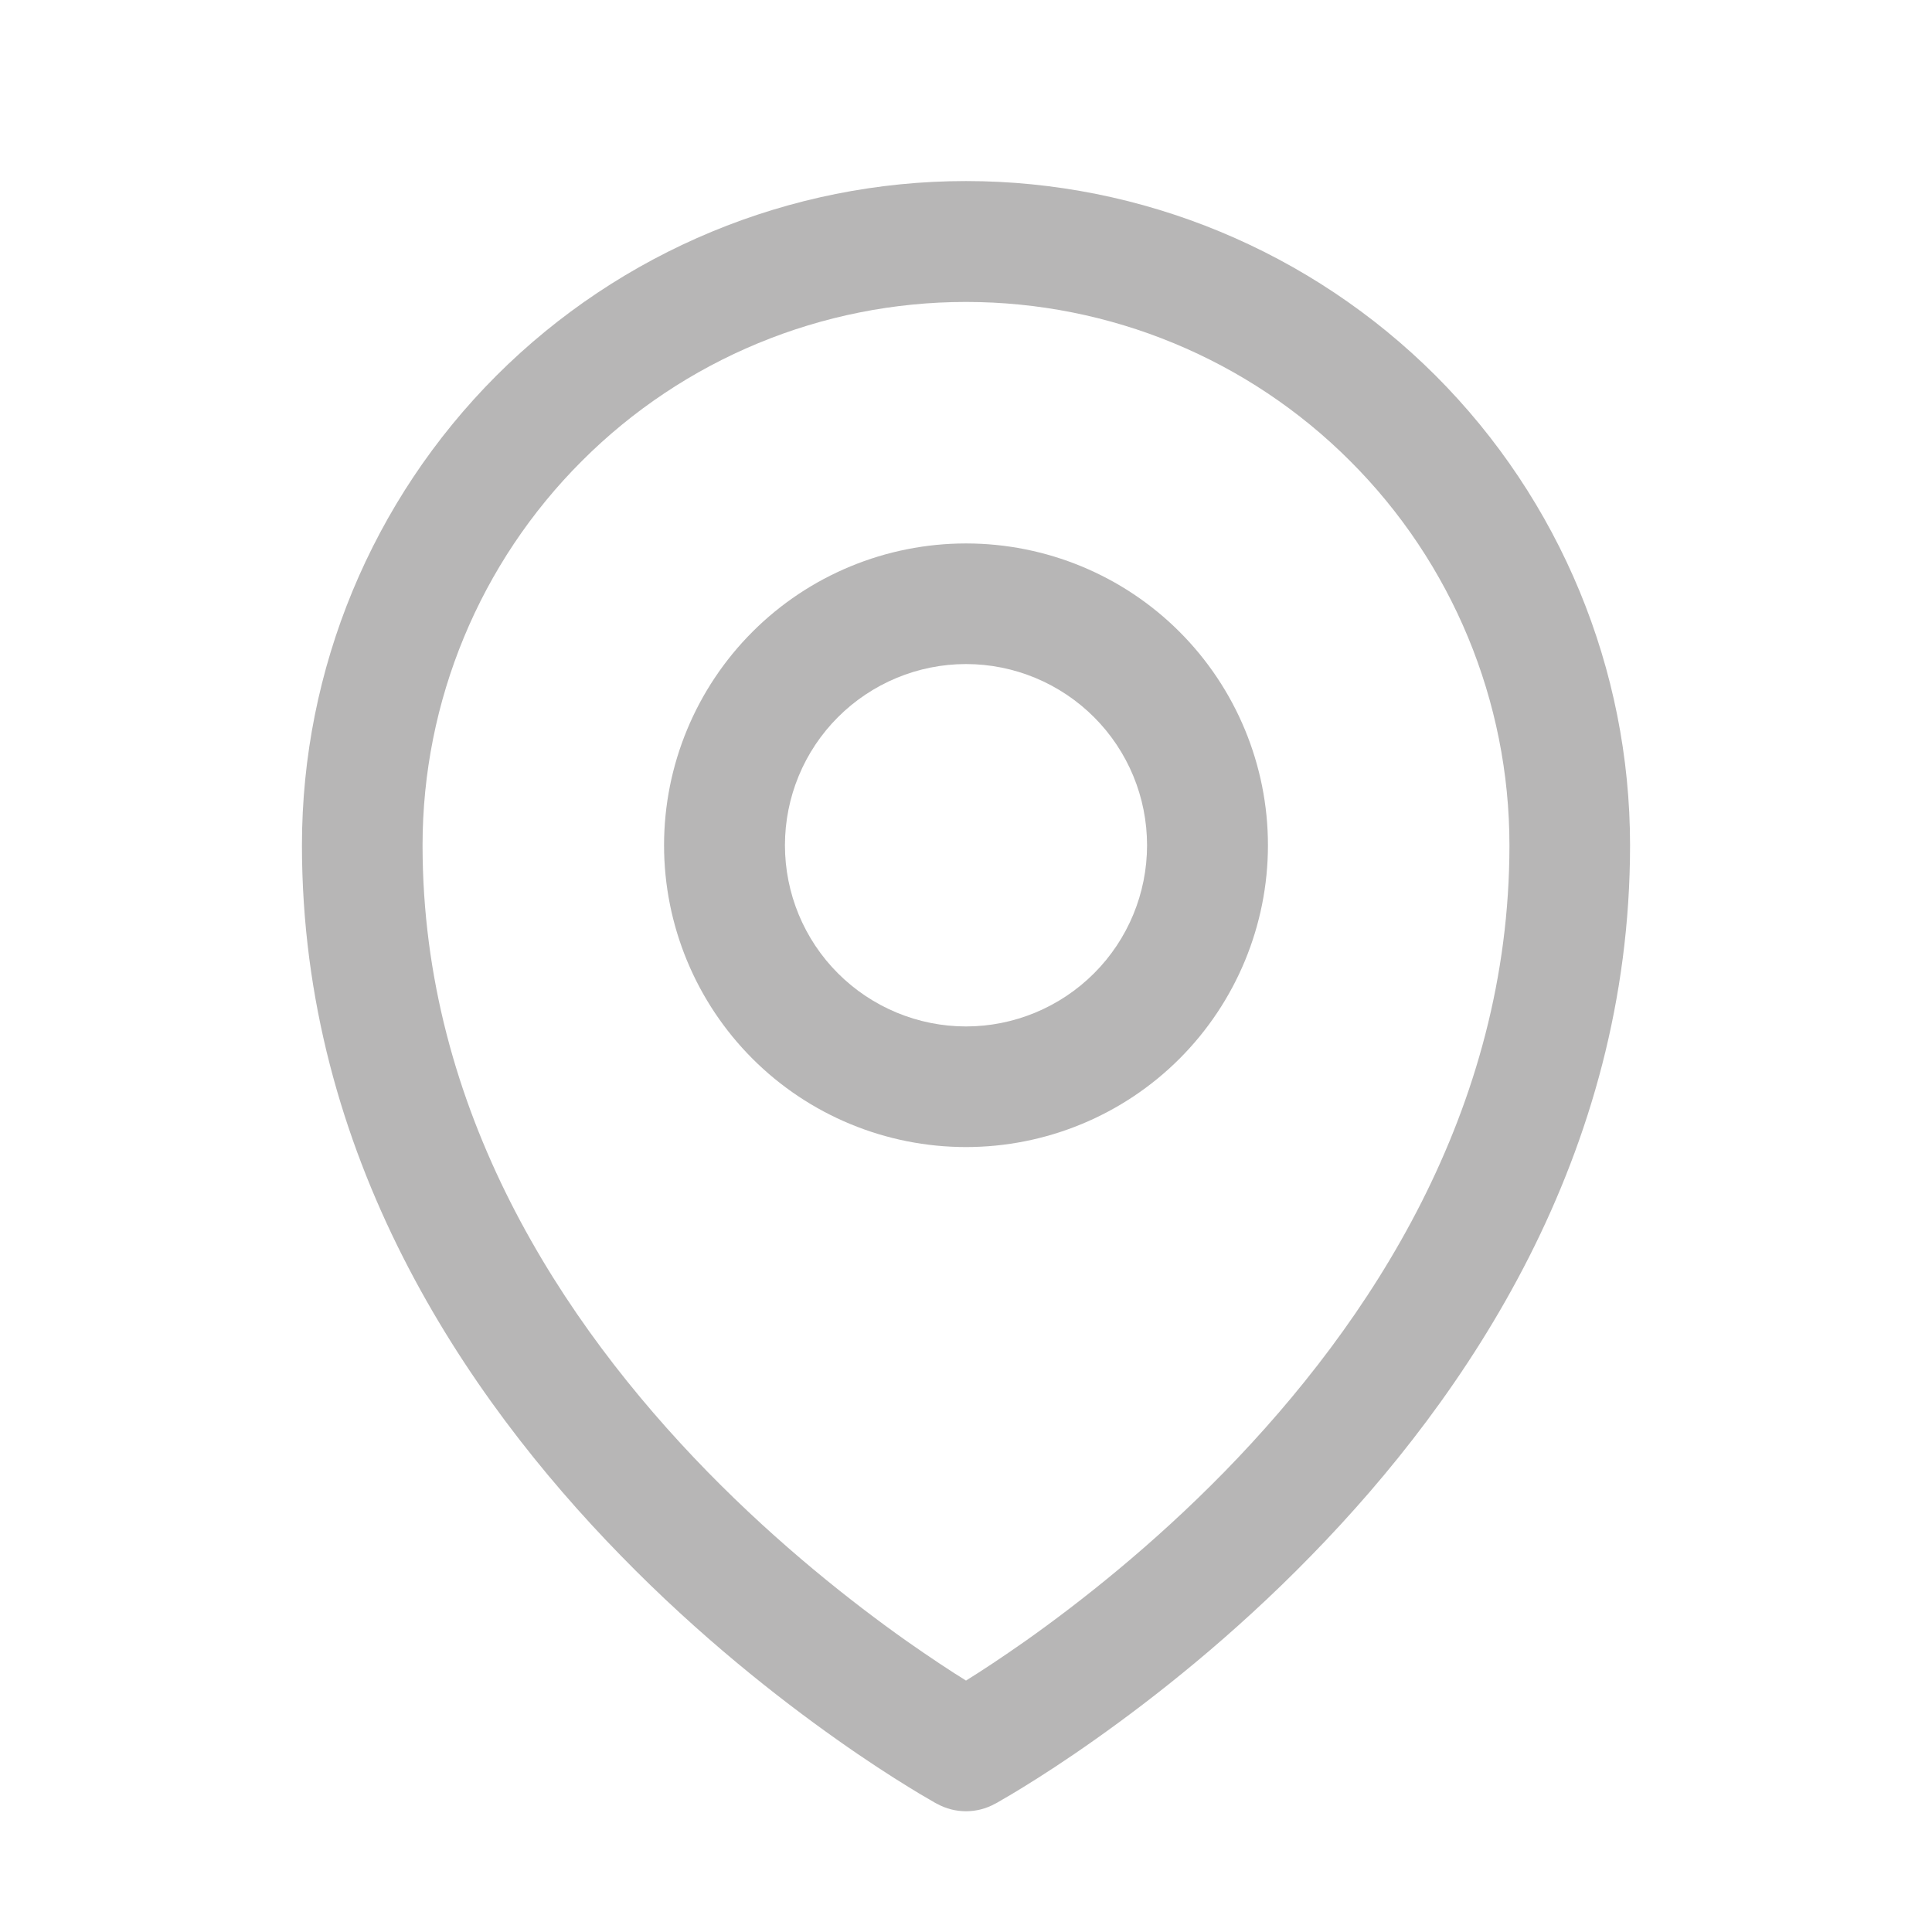 <svg width="14" height="14" viewBox="0 0 14 14" fill="none" xmlns="http://www.w3.org/2000/svg">
<path fill-rule="evenodd" clip-rule="evenodd" d="M7 4.812C6.652 4.812 6.318 4.951 6.072 5.197C5.826 5.443 5.688 5.777 5.688 6.125C5.688 6.473 5.826 6.807 6.072 7.053C6.318 7.299 6.652 7.438 7 7.438C7.348 7.438 7.682 7.299 7.928 7.053C8.174 6.807 8.312 6.473 8.312 6.125C8.312 5.777 8.174 5.443 7.928 5.197C7.682 4.951 7.348 4.812 7 4.812ZM5.453 4.578C5.863 4.168 6.42 3.938 7 3.938C7.58 3.938 8.137 4.168 8.547 4.578C8.957 4.988 9.188 5.545 9.188 6.125C9.188 6.705 8.957 7.262 8.547 7.672C8.137 8.082 7.58 8.312 7 8.312C6.42 8.312 5.863 8.082 5.453 7.672C5.043 7.262 4.812 6.705 4.812 6.125C4.812 5.545 5.043 4.988 5.453 4.578Z" fill="#878585" fill-opacity="0.6"/>
<path fill-rule="evenodd" clip-rule="evenodd" d="M7 2.188C5.956 2.188 4.954 2.602 4.216 3.341C3.477 4.079 3.062 5.081 3.062 6.125C3.062 8.048 4.072 9.584 5.125 10.663C5.649 11.199 6.175 11.612 6.569 11.891C6.743 12.013 6.89 12.11 7 12.178C7.11 12.11 7.257 12.013 7.431 11.891C7.825 11.612 8.351 11.199 8.875 10.663C9.928 9.584 10.938 8.048 10.938 6.125C10.938 5.081 10.523 4.079 9.784 3.341C9.046 2.602 8.044 2.188 7 2.188ZM7 12.688C6.79 13.071 6.79 13.071 6.79 13.071L6.789 13.071L6.788 13.07L6.784 13.068L6.773 13.062C6.763 13.056 6.749 13.048 6.732 13.038C6.696 13.018 6.646 12.988 6.583 12.949C6.456 12.871 6.277 12.756 6.064 12.605C5.638 12.304 5.069 11.858 4.5 11.274C3.365 10.113 2.188 8.369 2.188 6.125C2.188 4.849 2.695 3.625 3.597 2.722C4.5 1.82 5.724 1.312 7 1.312C8.276 1.312 9.5 1.82 10.403 2.722C11.306 3.625 11.812 4.849 11.812 6.125C11.812 8.369 10.635 10.113 9.5 11.274C8.931 11.858 8.362 12.304 7.936 12.605C7.723 12.756 7.544 12.871 7.417 12.949C7.354 12.988 7.304 13.018 7.268 13.038C7.251 13.048 7.237 13.056 7.227 13.062L7.216 13.068L7.212 13.07L7.211 13.071L7.21 13.071C7.21 13.071 7.21 13.071 7 12.688ZM7 12.688L7.21 13.071C7.079 13.143 6.921 13.143 6.79 13.071L7 12.688Z" fill="#878585" fill-opacity="0.6"/>
</svg>

